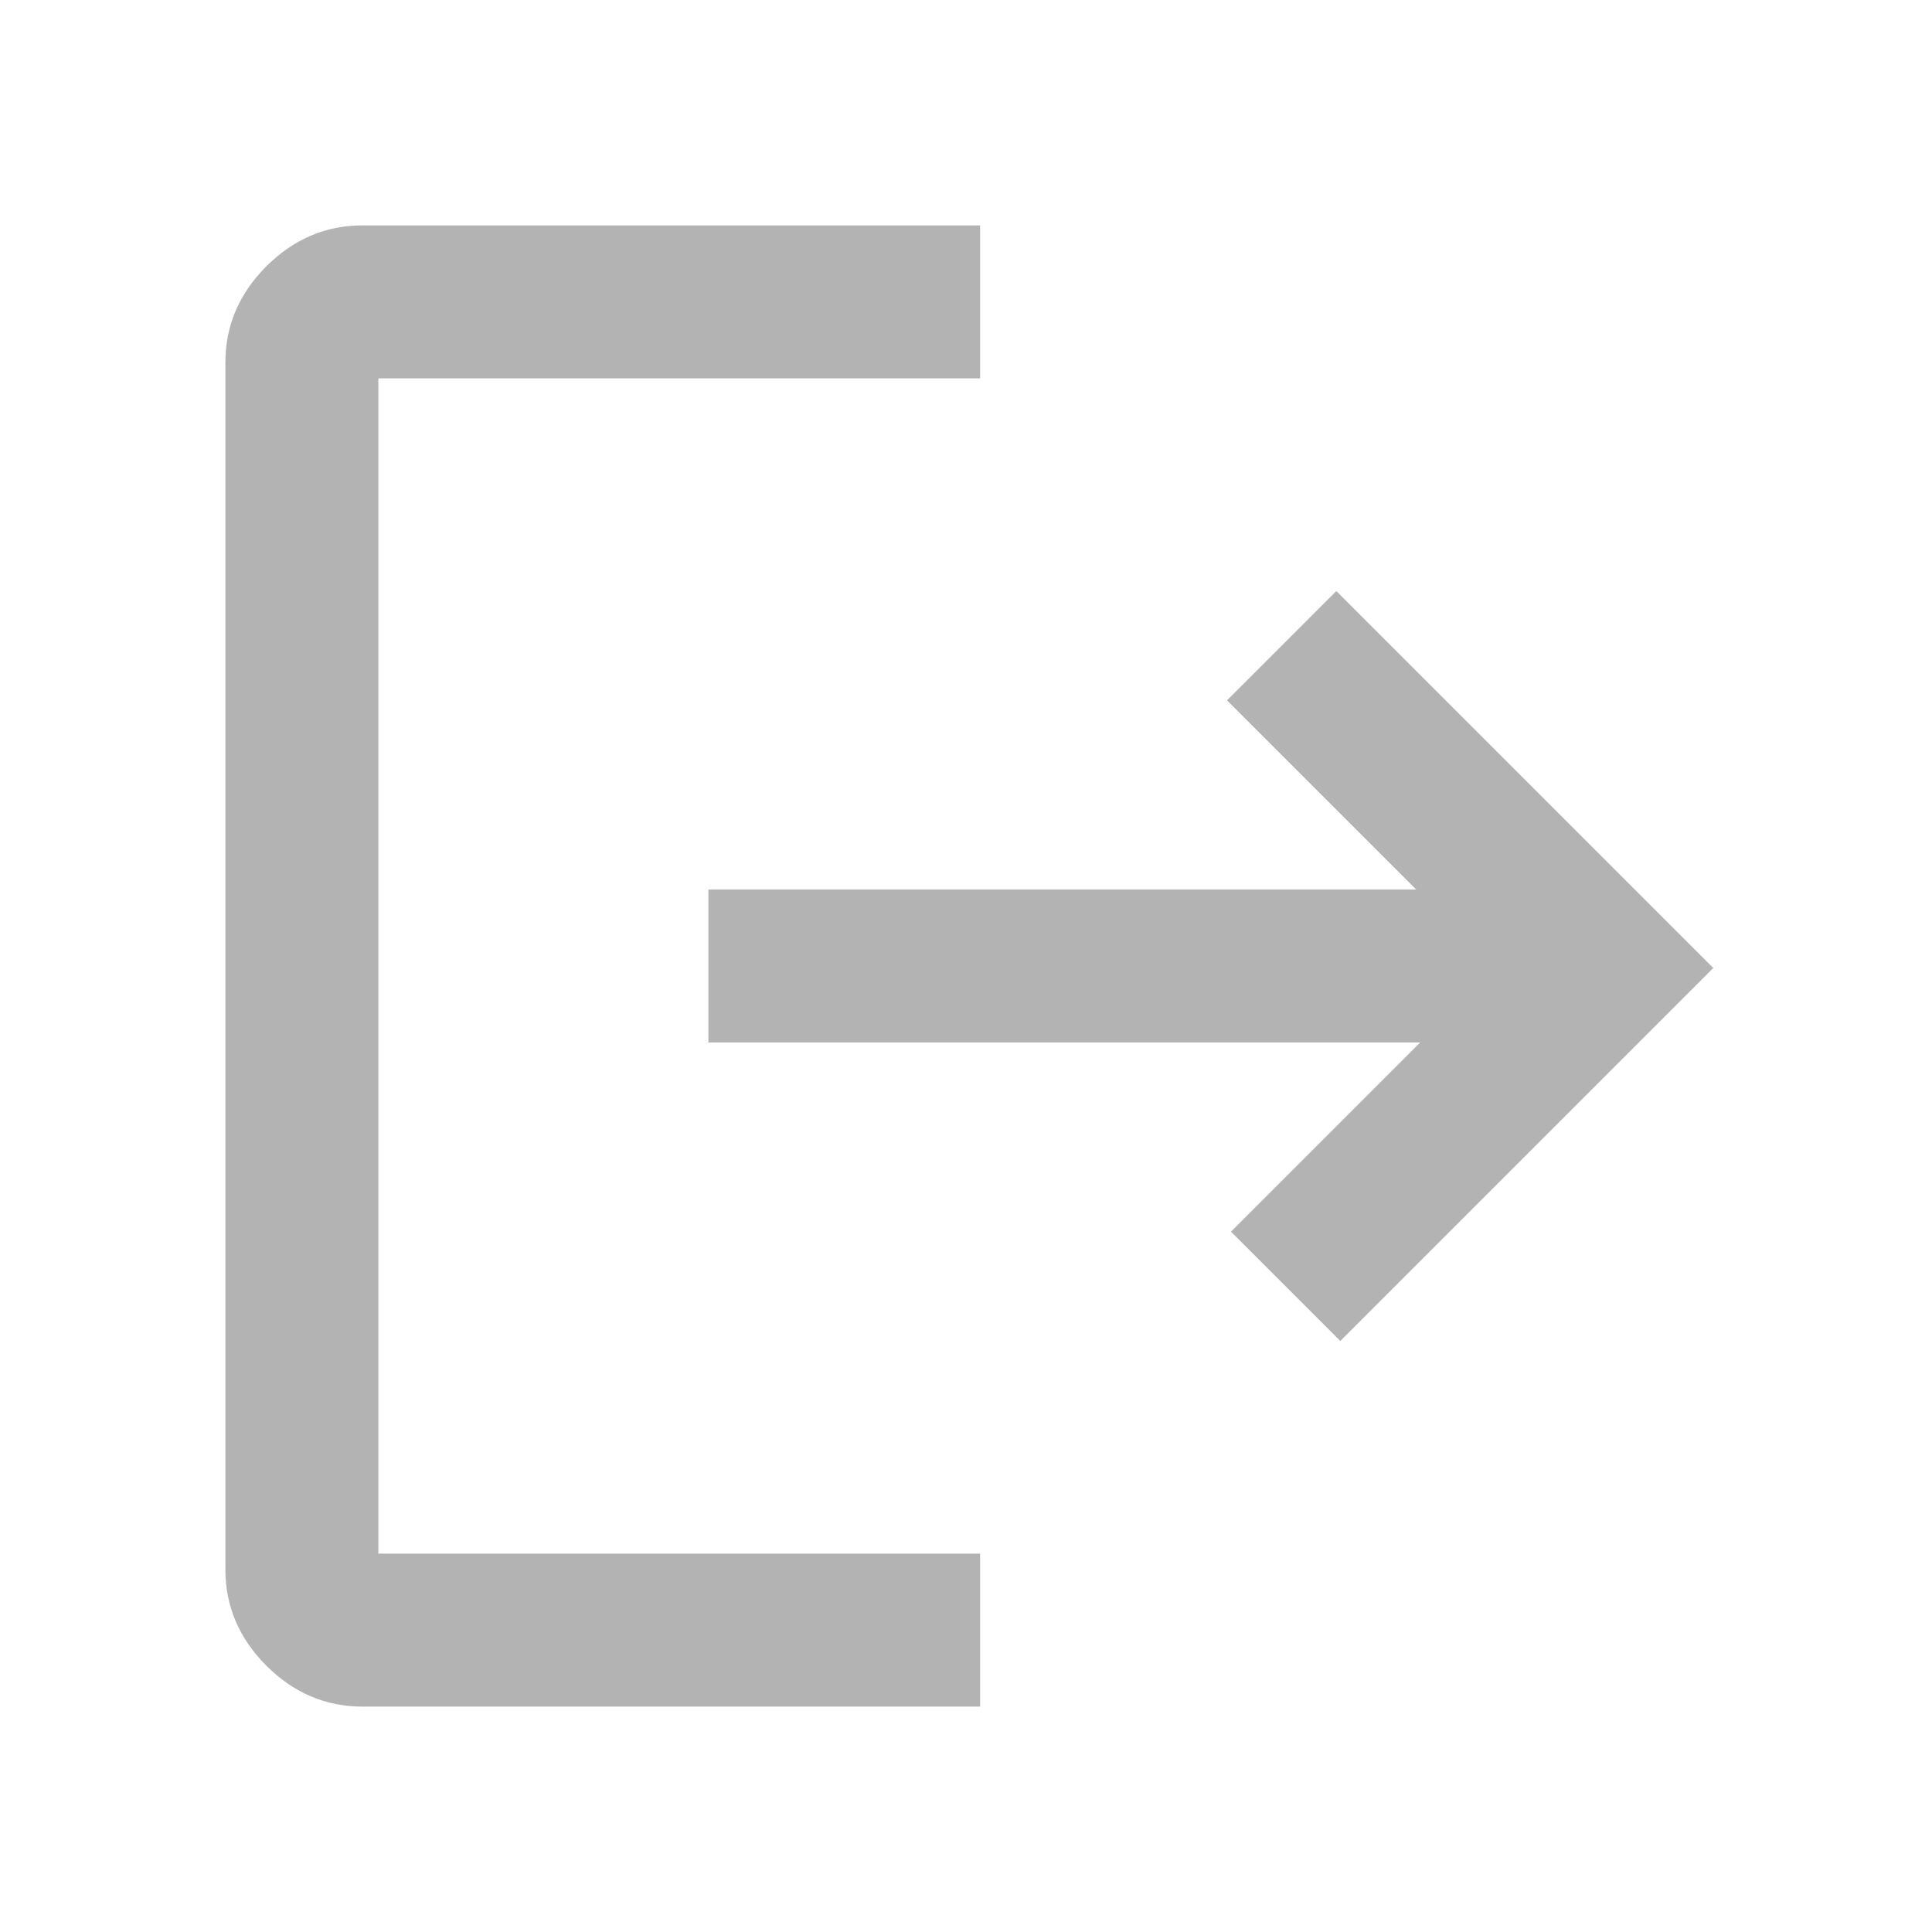 <svg width="60" height="60" viewBox="0 0 60 60" fill="none" xmlns="http://www.w3.org/2000/svg">
<path d="M30.188 7.5V7.25H29.938H11.25C10.179 7.25 9.242 7.654 8.448 8.448C7.654 9.242 7.25 10.179 7.25 11.25V48.75C7.25 49.821 7.654 50.758 8.448 51.552C9.242 52.346 10.179 52.75 11.25 52.75H29.938H30.188V52.5V48.75V48.5H29.938H11.5V11.5H29.938H30.188V11.25V7.5ZM41.448 41.114L41.625 41.291L41.802 41.114L52.677 30.239L52.854 30.062L52.677 29.886L41.677 18.886L41.5 18.709L41.323 18.886L38.636 21.573L38.459 21.75L38.636 21.927L44.584 27.875H22.5H22.25V28.125V31.875V32.125H22.5H44.709L38.761 38.073L38.584 38.25L38.761 38.427L41.448 41.114Z" fill="#B3B3B3" stroke="#B3B3B3" stroke-width="0.5"/>
</svg>
